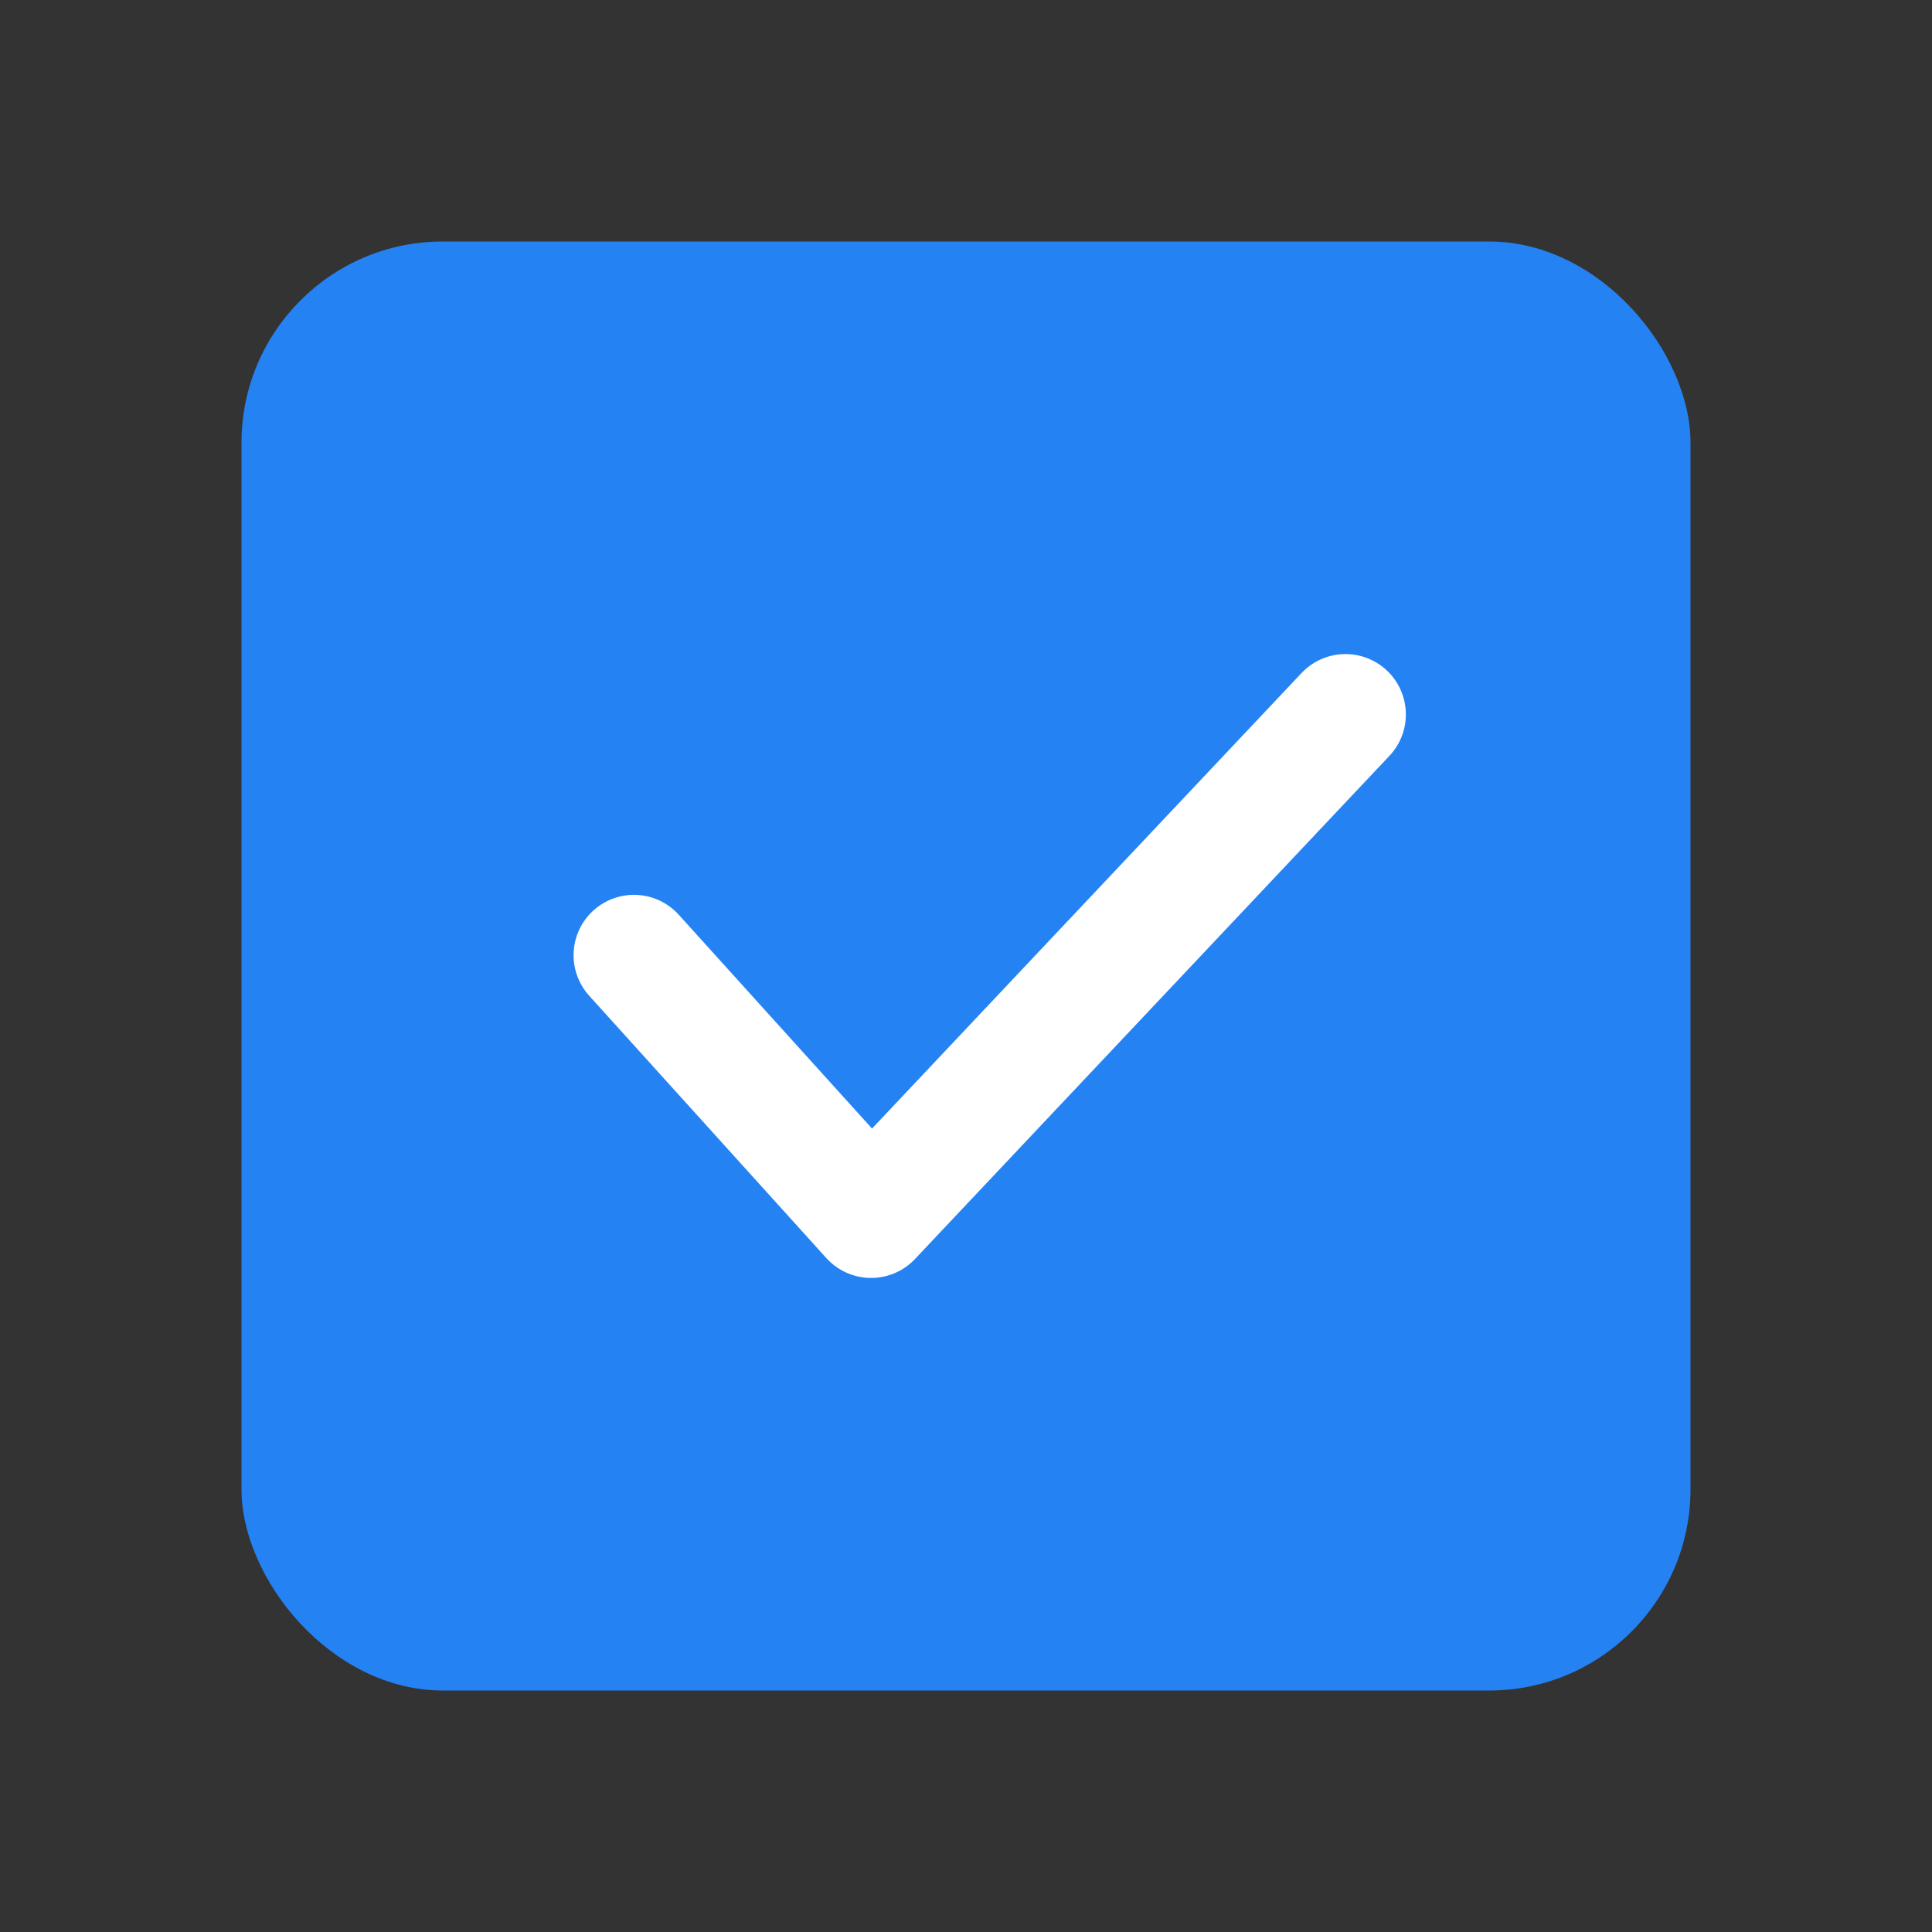 <svg width="24" height="24" viewBox="0 0 24 24" fill="none" xmlns="http://www.w3.org/2000/svg">
<rect x="0" y="0" width="24" height="24" fill="#333333" stroke="none"/>
<rect x="3" y="3" width="18" height="18" rx="2.5" fill="#2582F3"/>
<path d="M7.875 11.866L10.821 15.125L16.714 8.875" stroke="white" stroke-width="1.5" stroke-linecap="round" stroke-linejoin="round"/>
</svg>
